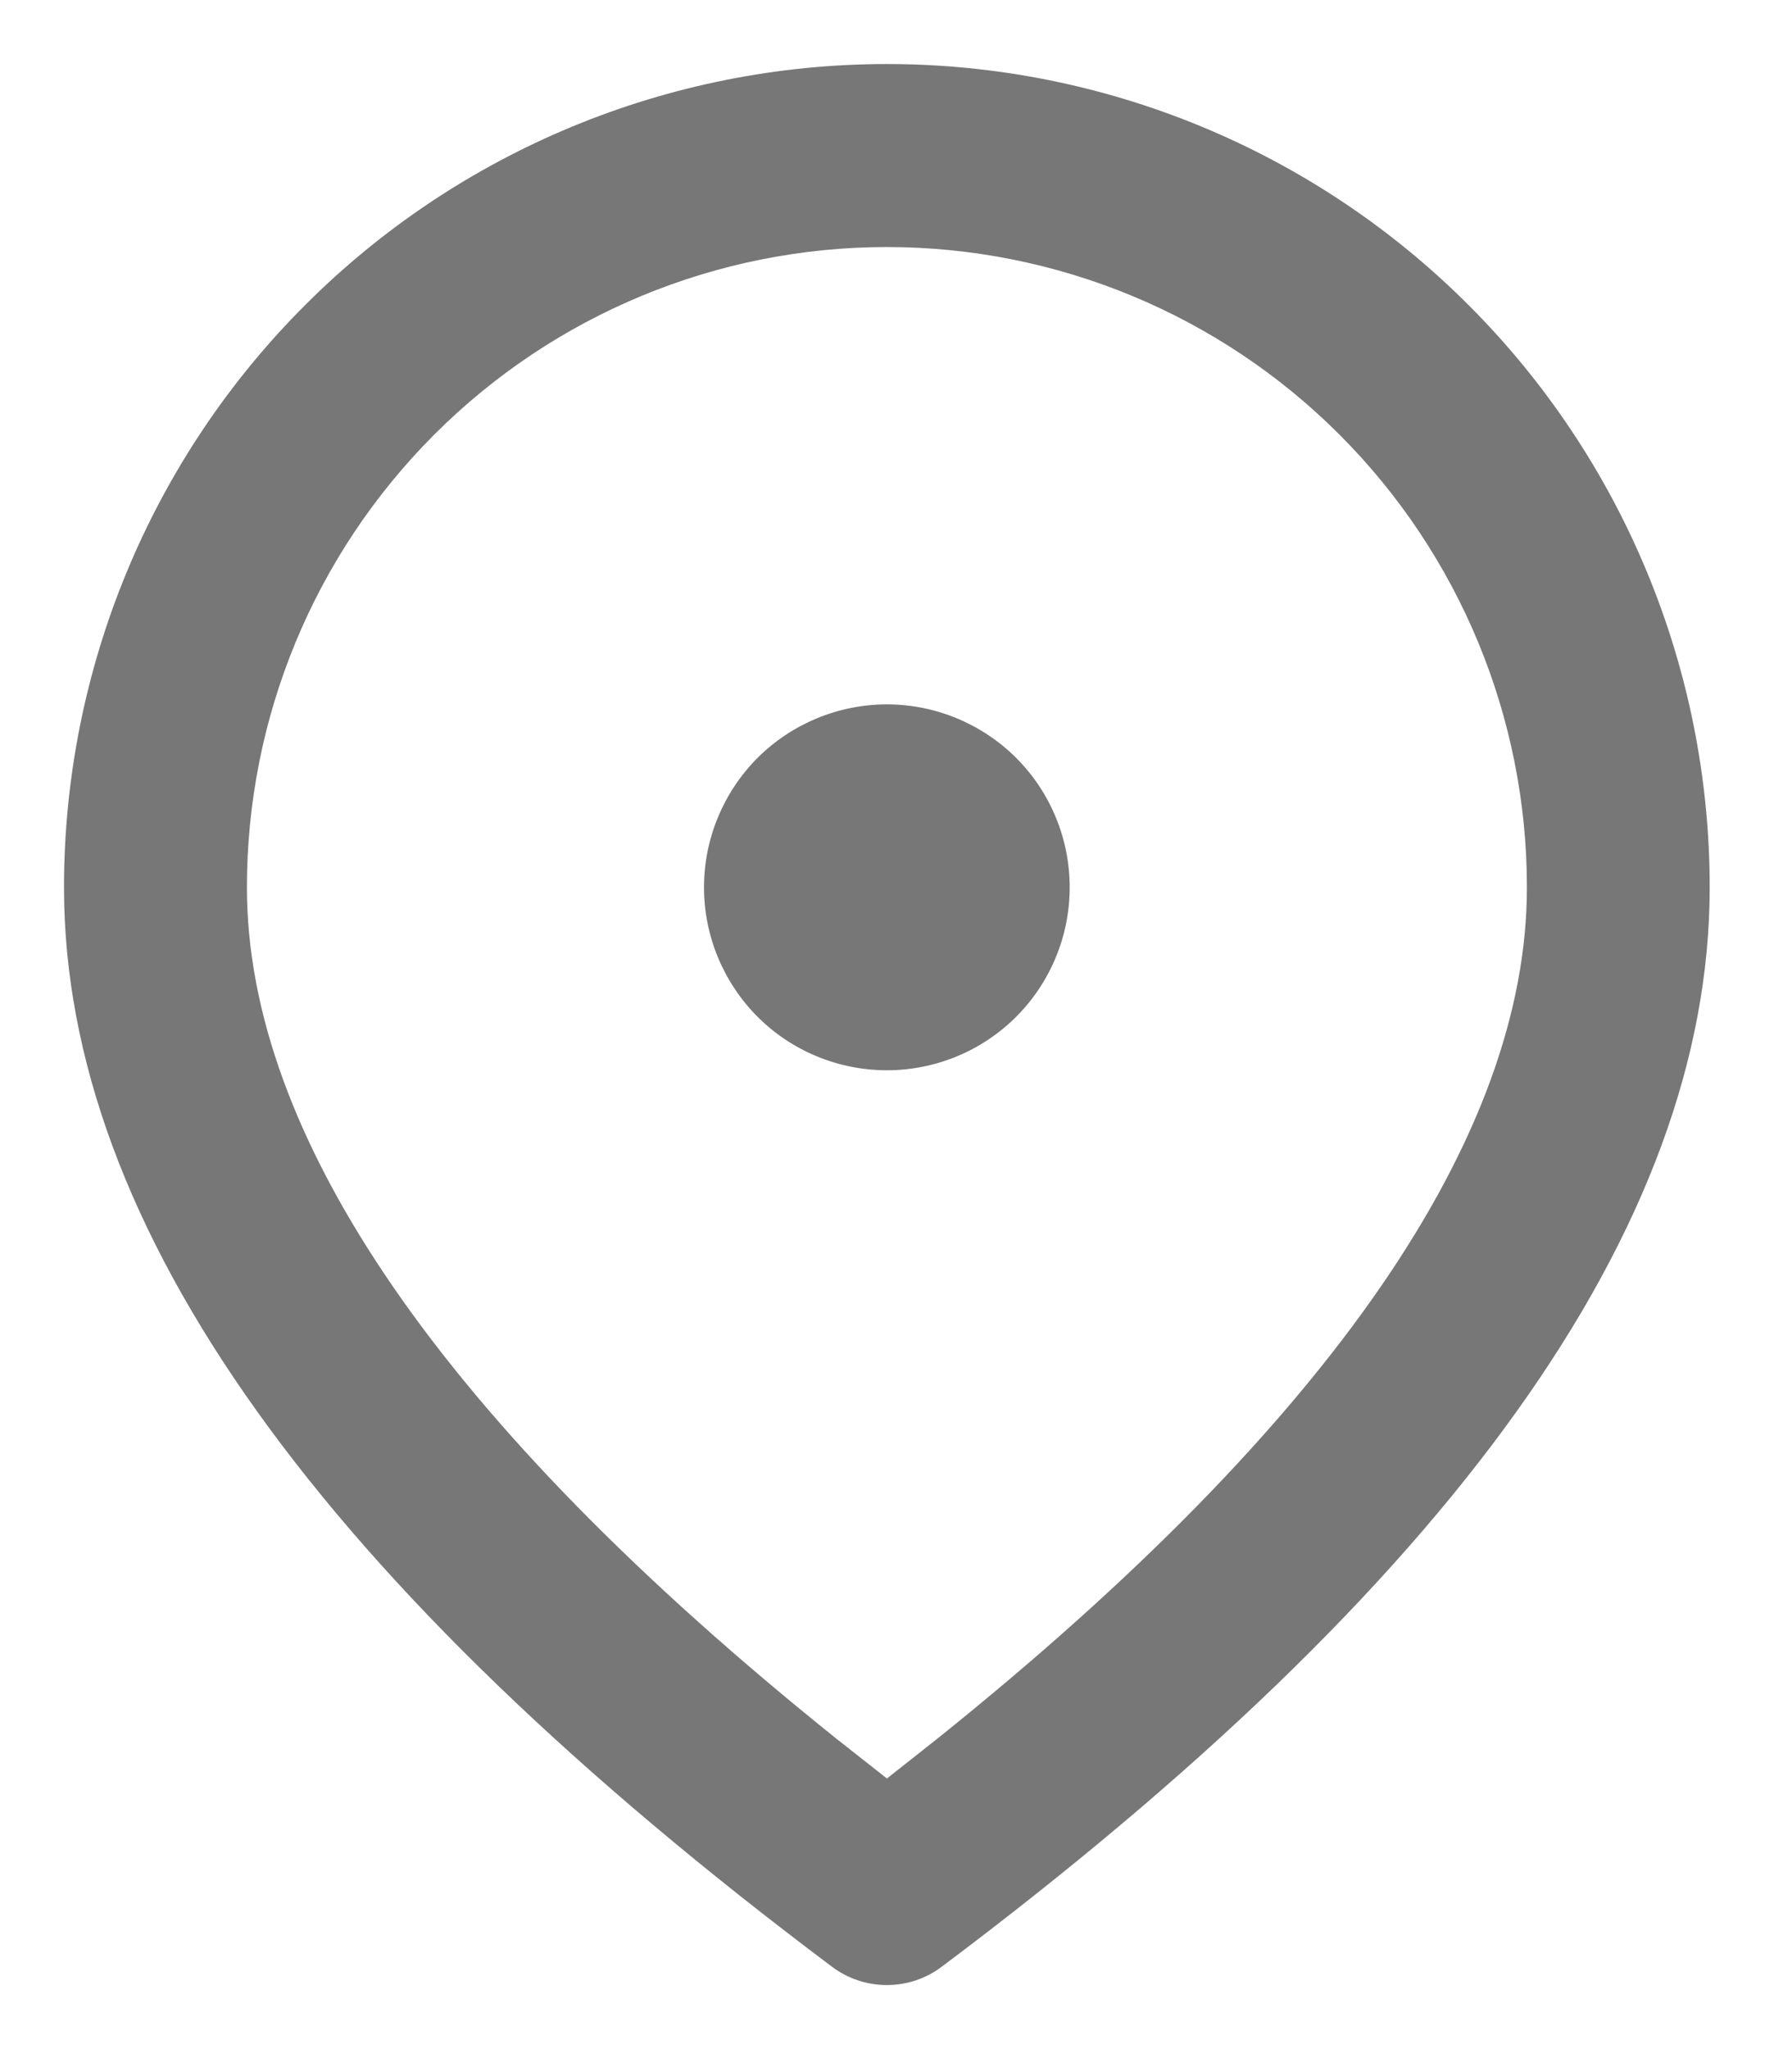 <svg width="14" height="16" viewBox="0 0 14 16" fill="none" xmlns="http://www.w3.org/2000/svg">
<path d="M6.929 0.5C8.634 0.5 10.269 1.177 11.474 2.383C12.68 3.588 13.357 5.224 13.357 6.929C13.357 9.59 11.329 12.379 7.357 15.357C7.234 15.45 7.083 15.5 6.929 15.5C6.774 15.5 6.624 15.45 6.5 15.357C2.529 12.379 0.5 9.59 0.5 6.929C0.5 5.224 1.177 3.588 2.383 2.383C3.588 1.177 5.224 0.5 6.929 0.5ZM6.929 1.929C5.602 1.929 4.331 2.455 3.393 3.393C2.455 4.331 1.929 5.602 1.929 6.929C1.929 8.864 3.441 11.097 6.534 13.576L6.929 13.887L7.323 13.576C10.416 11.097 11.929 8.864 11.929 6.929C11.929 5.602 11.402 4.331 10.464 3.393C9.526 2.455 8.255 1.929 6.929 1.929ZM6.929 5.5C7.307 5.5 7.671 5.651 7.939 5.918C8.207 6.186 8.357 6.55 8.357 6.929C8.357 7.307 8.207 7.671 7.939 7.939C7.671 8.207 7.307 8.357 6.929 8.357C6.55 8.357 6.186 8.207 5.918 7.939C5.651 7.671 5.5 7.307 5.5 6.929C5.5 6.55 5.651 6.186 5.918 5.918C6.186 5.651 6.55 5.5 6.929 5.5Z" fill="#777777"/>
</svg>
